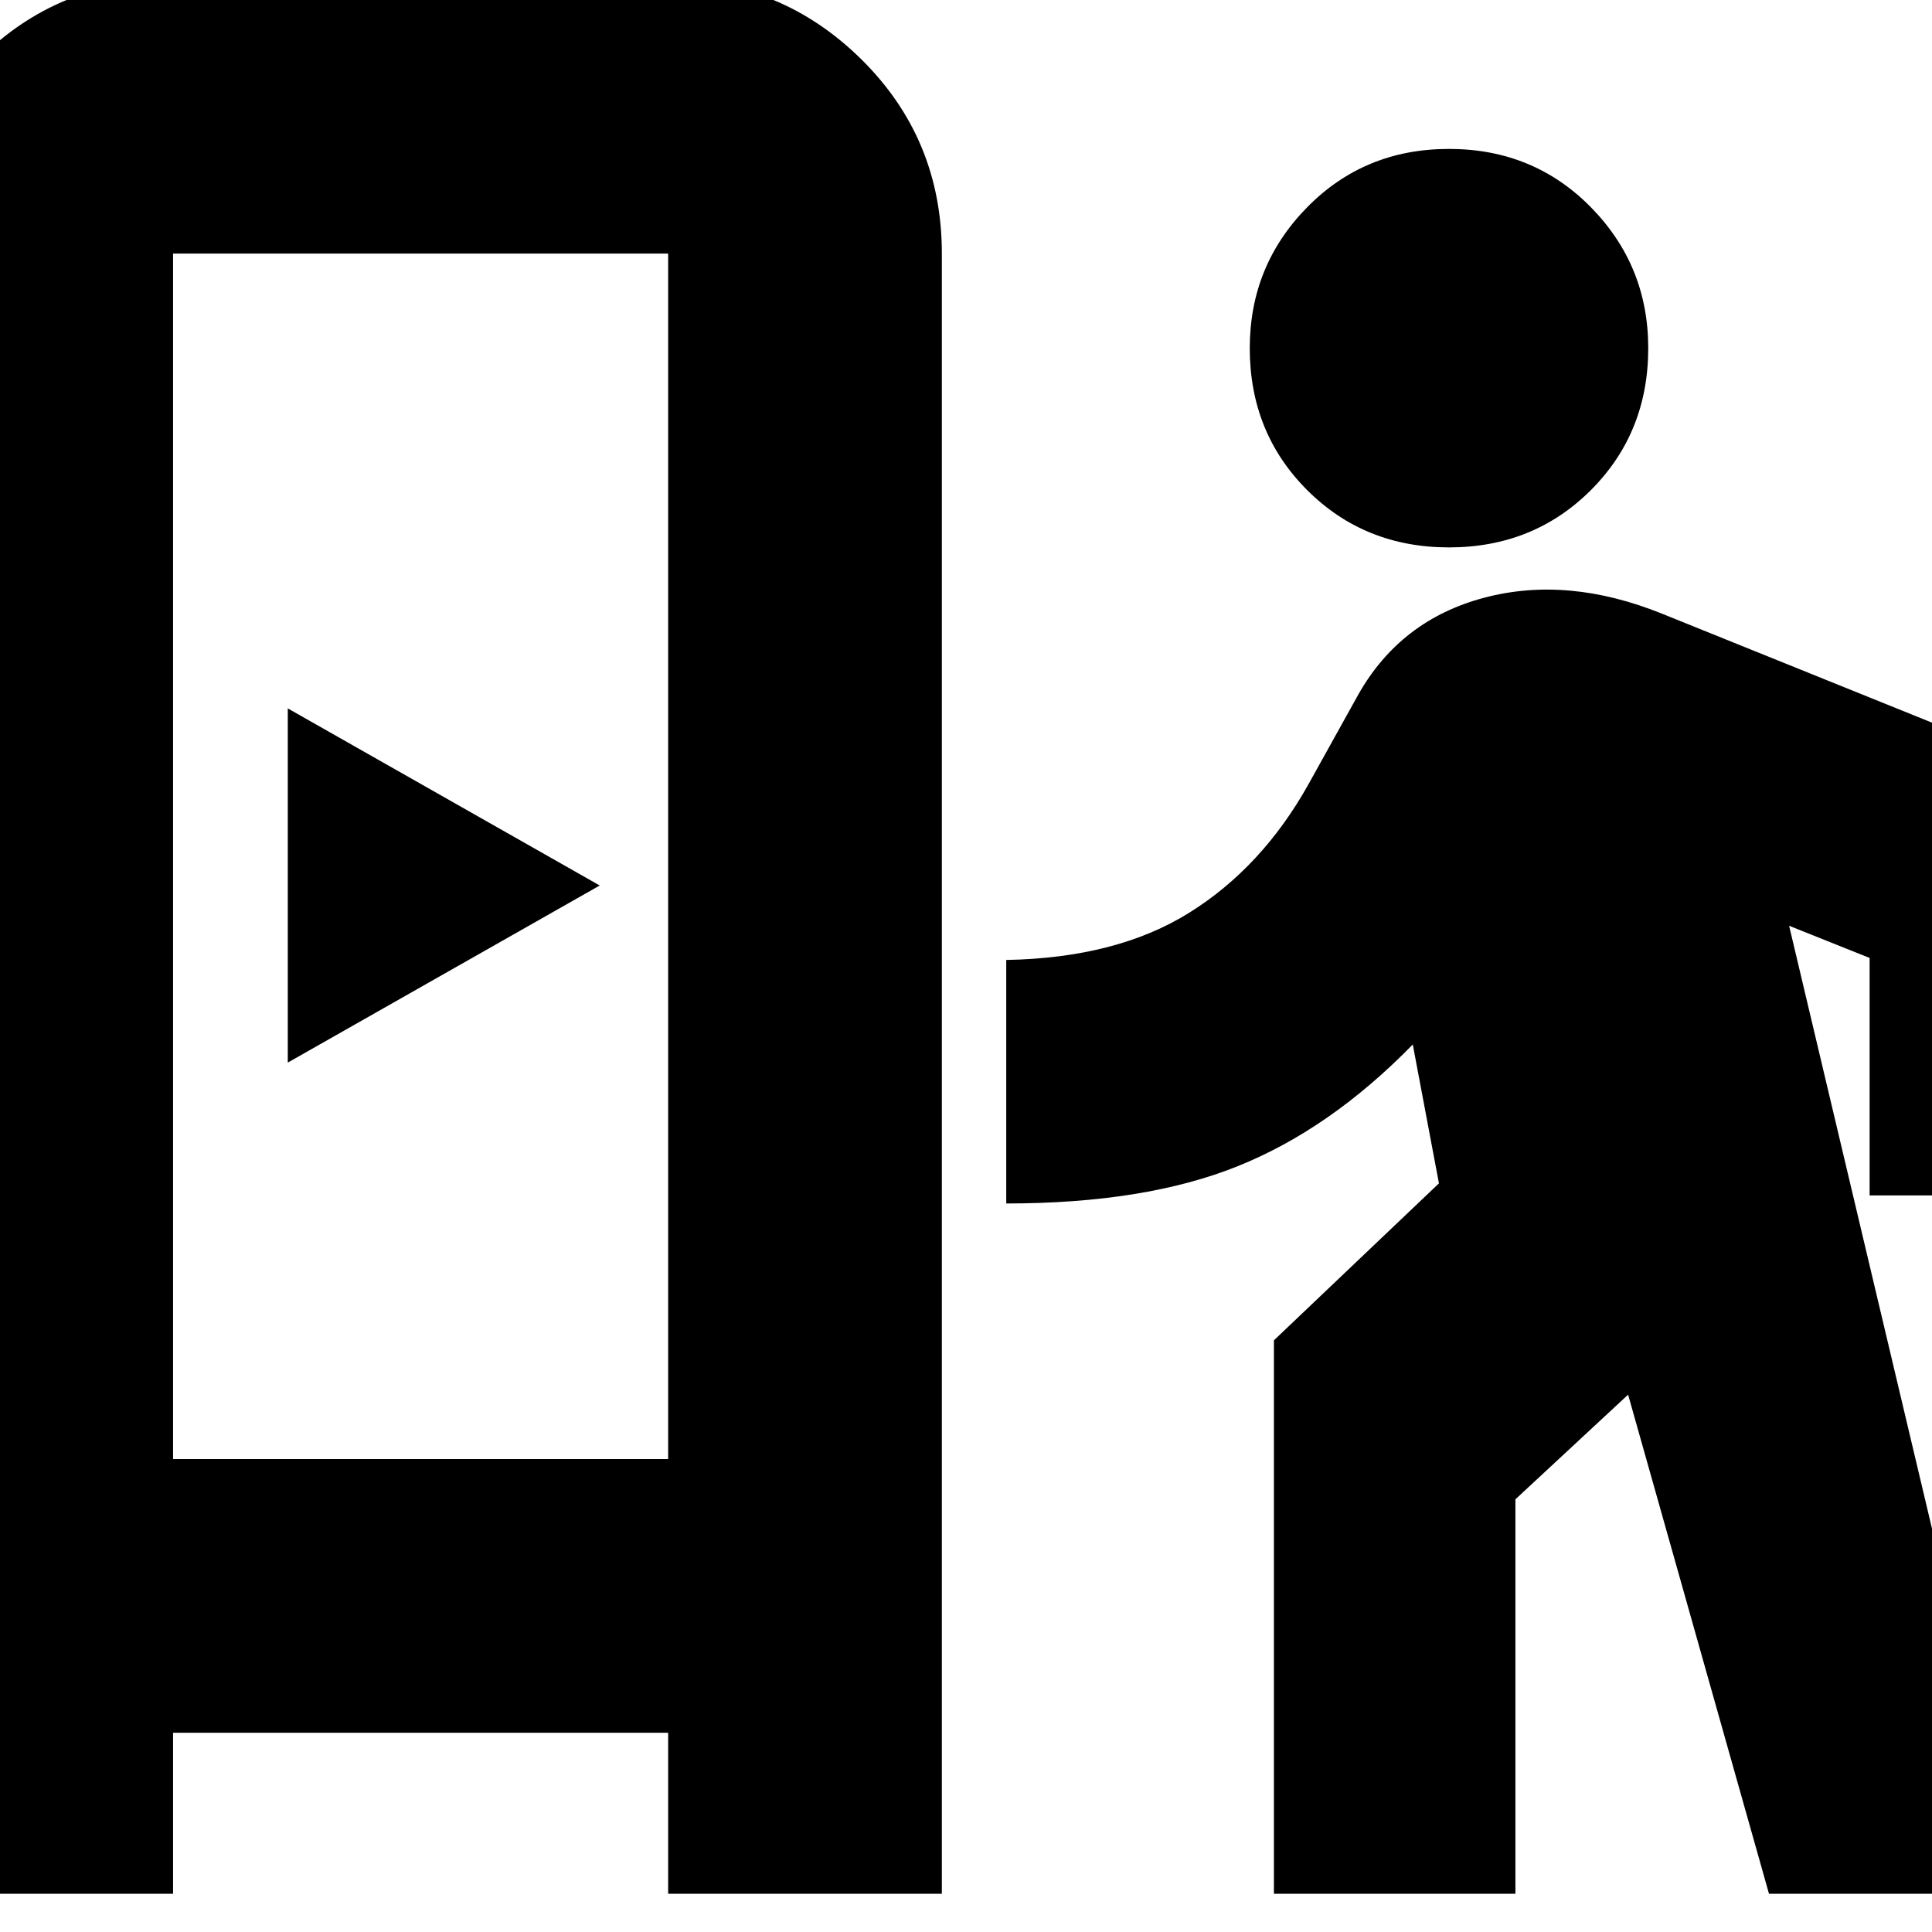 <svg xmlns="http://www.w3.org/2000/svg" height="24" width="24"><path d="M-1.25 23.525V3.15q0-1.425.988-2.413Q.725-.25 2.15-.25H8.3q1.4 0 2.4.987 1 .988 1 2.413v20.375H8.3v-2H2.15v2Zm3.4-5.4H8.3V3.15H2.15ZM3.575 13.2V8.8L7.45 11ZM18 6.8q-1.05 0-1.762-.712-.713-.713-.713-1.763 0-1.025.713-1.75Q16.95 1.85 18 1.85t1.763.725q.712.725.712 1.75 0 1.05-.712 1.763Q19.05 6.8 18 6.8Zm-2.175 16.725V16.65l2.05-1.95-.325-1.725q-1.025 1.05-2.175 1.512-1.15.463-2.875.463v-3.025q1.375-.025 2.275-.588.9-.562 1.475-1.587l.625-1.125q.525-.925 1.563-1.2 1.037-.275 2.212.2l5.575 2.25v4.975h-3V11.9l-1-.4 2.85 12.025h-3.1l-1.75-6.2-1.4 1.3v4.9Z"/></svg>